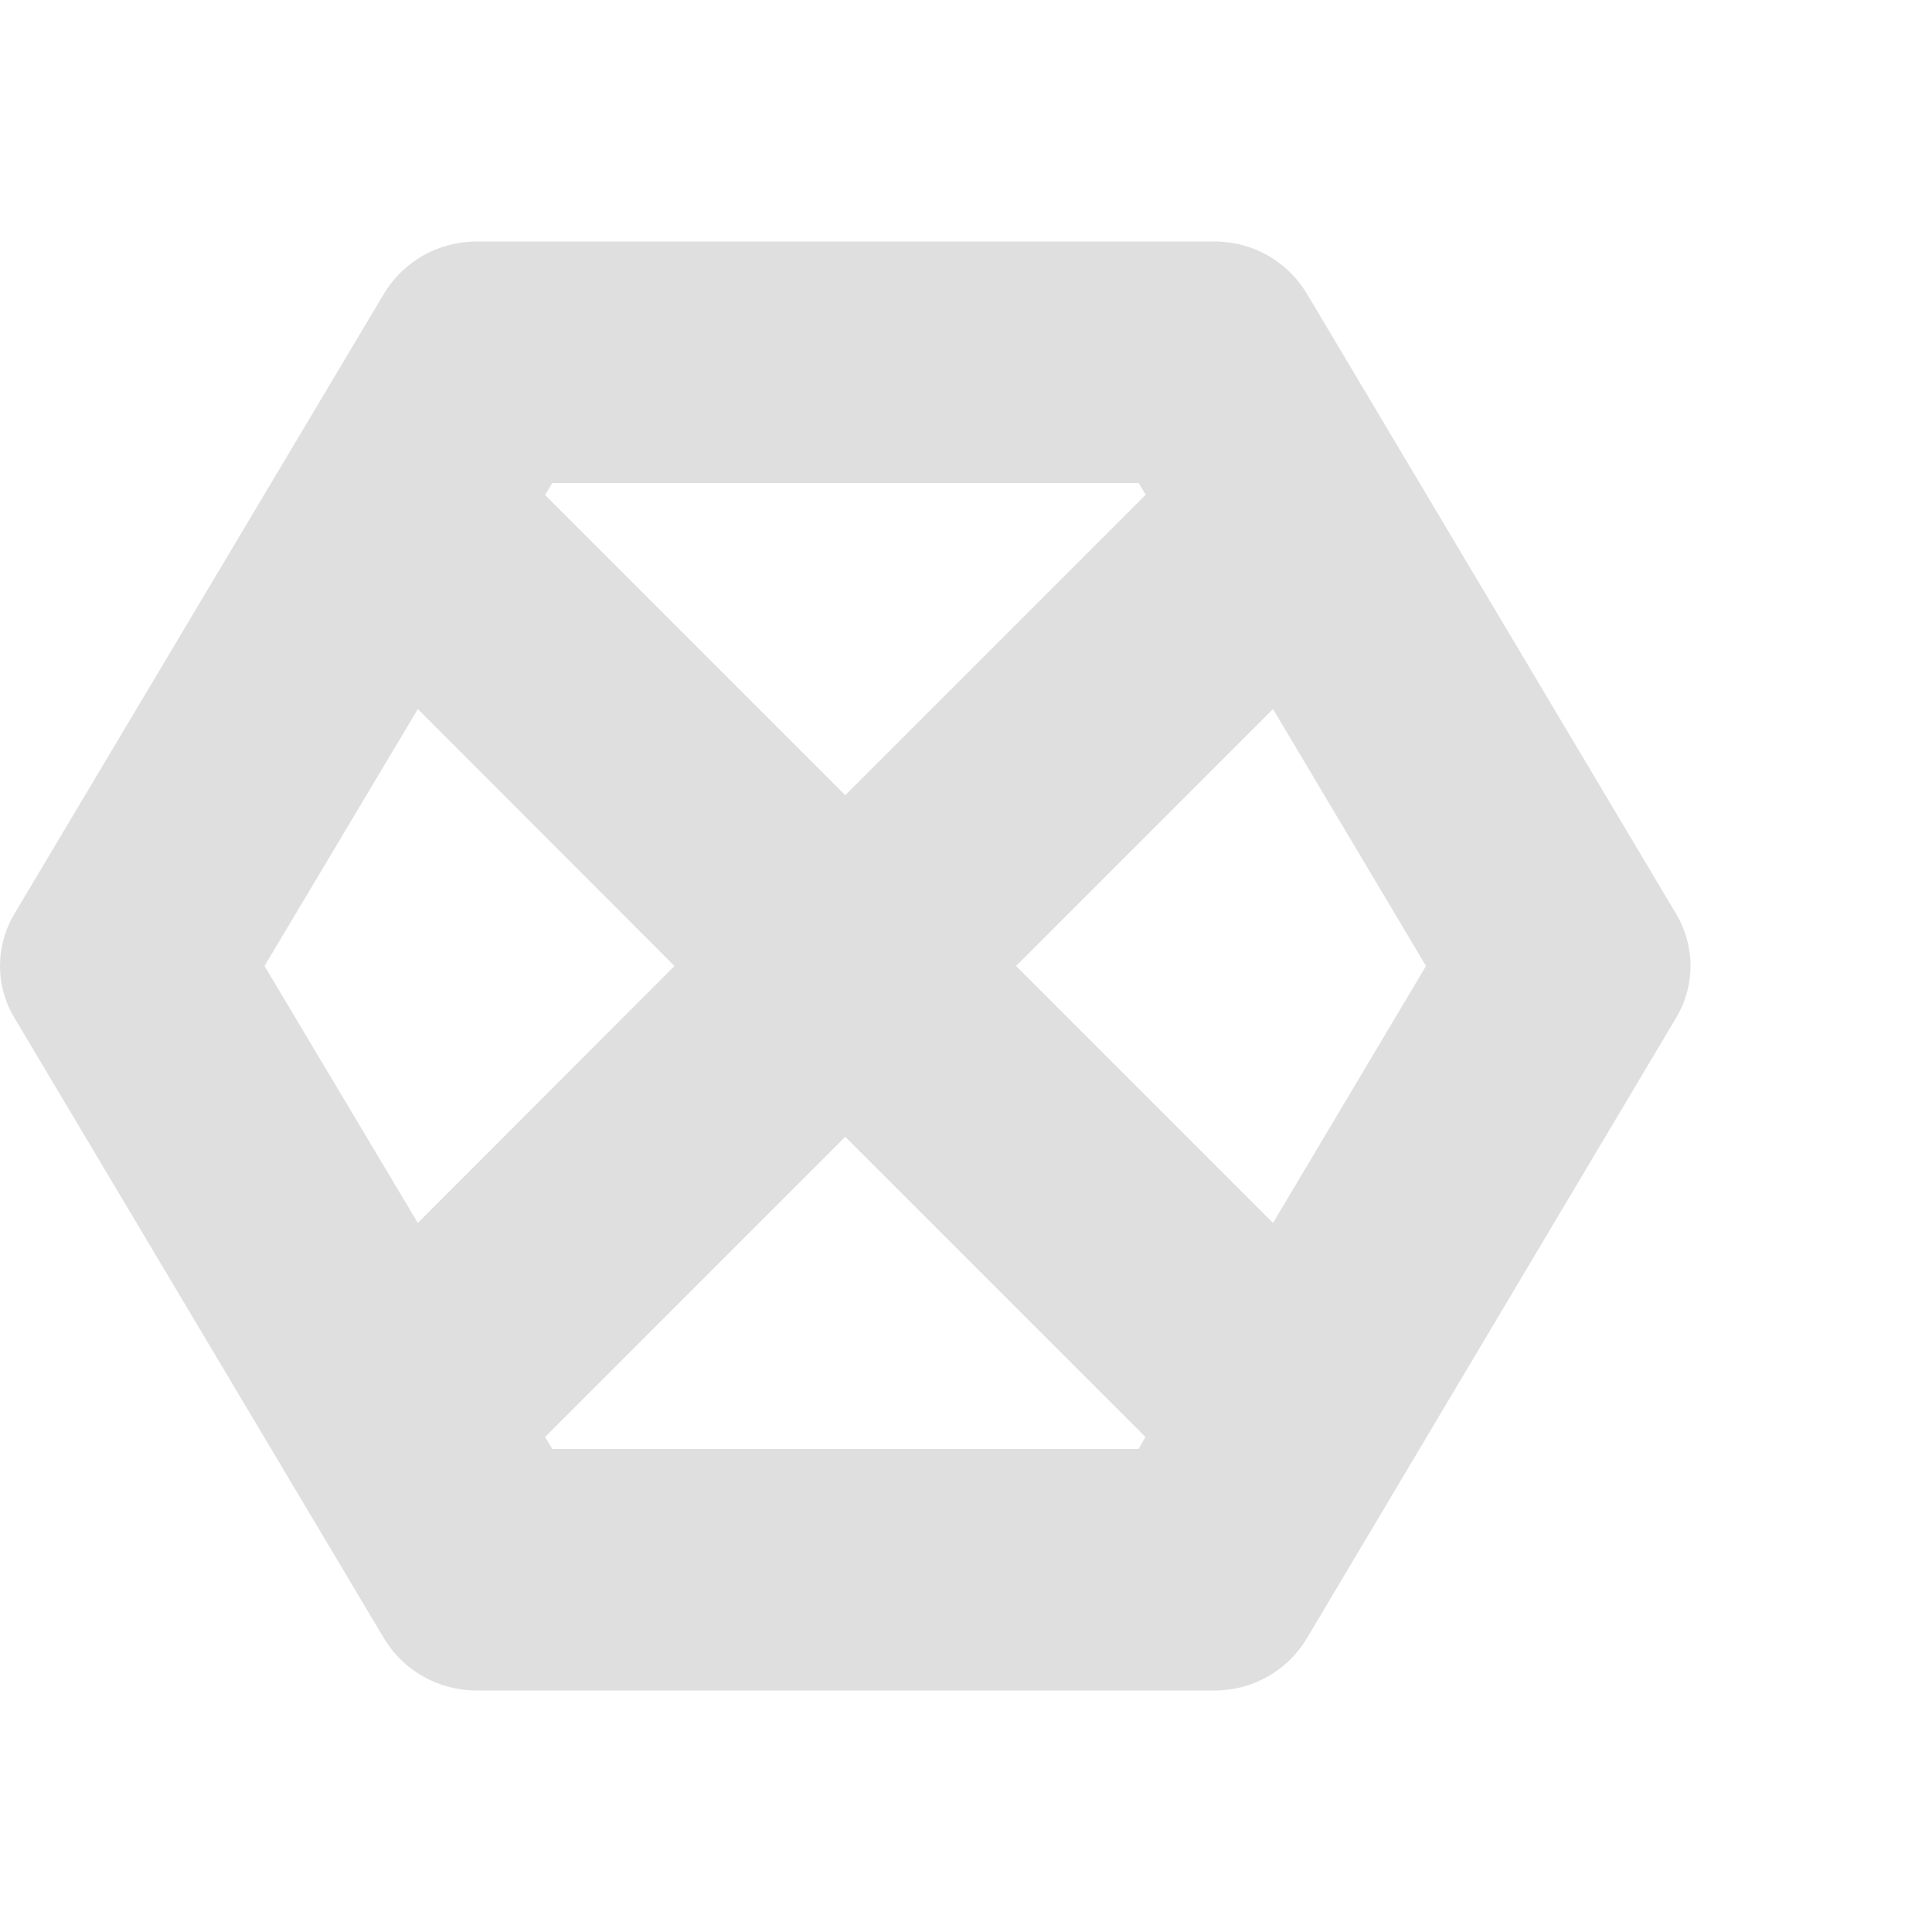 
<svg xmlns="http://www.w3.org/2000/svg" xmlns:xlink="http://www.w3.org/1999/xlink" width="22px" height="22px" viewBox="0 0 22 22" version="1.1">
<g id="surface1">
<path style=" stroke:none;fill-rule:nonzero;fill:rgb(87.451%,87.451%,87.451%);fill-opacity:1;" d="M 5.426 2.75 C 4.992 2.75 4.594 2.977 4.375 3.34 L 0.164 10.406 C -0.055 10.773 -0.055 11.227 0.164 11.59 L 4.375 18.66 C 4.594 19.023 4.992 19.25 5.426 19.25 L 13.832 19.25 C 14.266 19.25 14.66 19.023 14.879 18.66 L 19.086 11.59 C 19.305 11.227 19.305 10.773 19.086 10.406 L 14.879 3.34 C 14.66 2.977 14.266 2.75 13.832 2.75 Z M 6.289 5.5 L 12.965 5.5 L 13.047 5.633 L 9.625 9.055 L 6.207 5.637 Z M 14.496 8.074 L 16.238 11 L 14.496 13.926 L 11.57 11 Z M 4.758 8.074 L 7.68 11 L 4.758 13.926 L 3.012 11 Z M 9.625 12.945 L 13.043 16.363 L 12.965 16.5 L 6.289 16.5 L 6.207 16.363 Z M 9.625 12.945 "/>
</g>
</svg>
